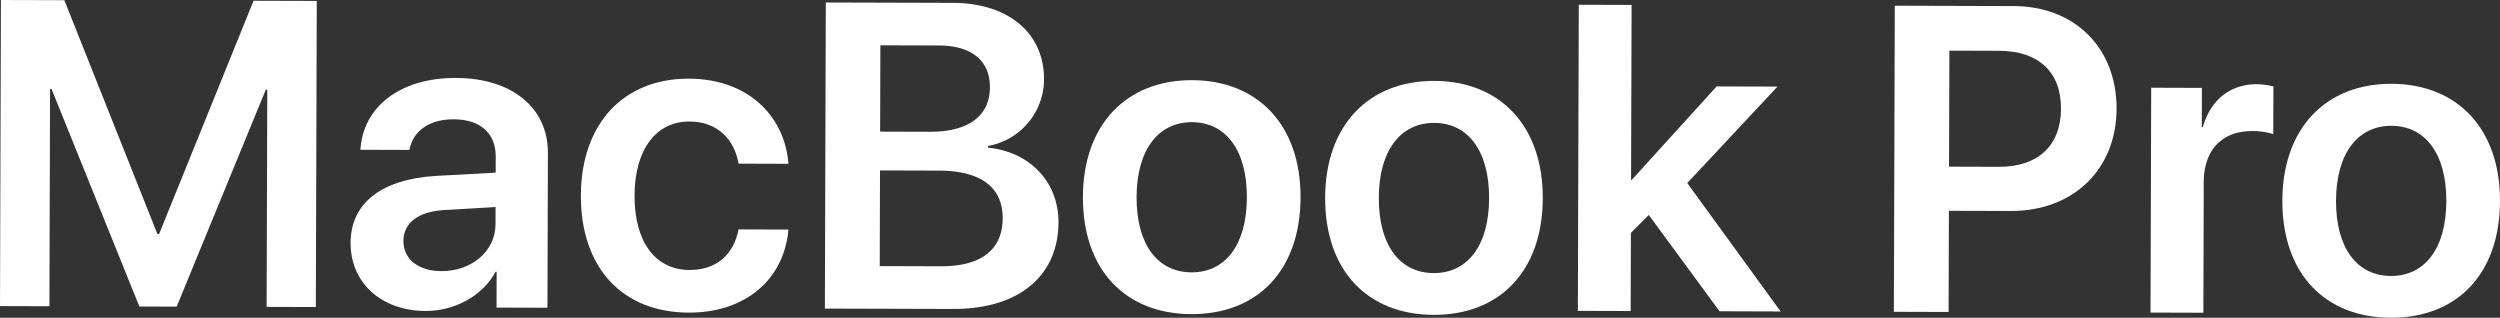 <svg  xmlns="http://www.w3.org/2000/svg" viewBox="0 0 661.814 84.117"><rect x="0" y="0" width="661.814" height="84.117" fill="#333333" stroke="none"/><defs><style>.a{fill:#fff;}</style></defs><title>MacBook Pro</title><path class="a" d="M70.583,81.241l.174-57.5-.393,0L46.775,81.169l-9.883-.03L13.65,23.568h-.393l-.174,57.5L0,81.027.245,0,17.034.051l24.633,61.9h.449L67.122.2l16.733.05L83.611,81.28Z"/><path class="a" d="M92.811,64.293c.032-10.557,8.193-16.877,22.682-17.731l15.726-.851.012-4.268c.019-6.233-4.181-9.839-11.088-9.861-6.626-.02-10.847,3.169-11.76,8.107L95.412,39.65c.651-11.116,10.165-19.061,25.326-19.015,14.768.045,24.346,7.878,24.31,19.839l-.124,40.991-13.476-.04.029-9.489H131.2c-3.445,6.446-10.925,10.41-18.562,10.387C101.123,82.287,92.778,75.019,92.811,64.293Zm38.367-4.937.013-4.548-13.759.8c-6.74.429-10.624,3.451-10.638,8.167-.015,4.885,4.019,7.986,10.083,8C124.8,71.8,131.156,66.544,131.178,59.356Z"/><path class="a" d="M195.517,43.321c-1.1-6.348-5.525-11.134-12.993-11.157-8.816-.026-14.51,7.368-14.547,19.609-.037,12.466,5.669,19.671,14.541,19.7,7.074.021,11.691-4.007,13-10.742l13.2.04c-1.163,13.3-11.467,22.033-26.4,21.988-17.408-.053-28.6-11.71-28.545-31.027.058-19.035,11.323-30.961,28.618-30.909,15.723.047,25.407,10.016,26.324,22.54Z"/><path class="a" d="M218.366,81.687,218.611.659l33.635.1c14.711.044,24.175,7.99,24.138,20.287a17.974,17.974,0,0,1-14.819,17.589l0,.449c11,1.1,18.671,9.04,18.639,19.765-.043,14.262-10.571,22.991-27.865,22.938Zm30.692-11.194c10.67.032,16.355-4.387,16.379-12.7.025-8.255-5.8-12.6-16.92-12.63l-15.555-.047-.076,25.325Zm-16.064-35.65,13.252.04c10.107.03,15.792-4.22,15.814-11.743.022-7.077-4.851-11.078-13.5-11.1l-15.5-.047Z"/><path class="a" d="M286.676,52.132c.058-19.2,11.549-30.961,28.9-30.909s28.771,11.823,28.713,31.083c-.059,19.316-11.437,30.905-28.9,30.852S286.618,71.448,286.676,52.132Zm43.406.131c.038-12.635-5.666-19.895-14.54-19.922-8.815-.027-14.622,7.2-14.66,19.834-.038,12.69,5.669,19.895,14.54,19.922S330.043,64.953,330.082,52.263Z"/><path class="a" d="M350.8,52.325c.058-19.2,11.549-30.961,28.9-30.908S408.47,33.24,408.412,52.5c-.059,19.316-11.437,30.905-28.9,30.853S350.741,71.642,350.8,52.325Zm43.406.132c.038-12.635-5.666-19.9-14.539-19.922-8.816-.027-14.623,7.2-14.661,19.833-.038,12.691,5.669,19.9,14.54,19.923S394.167,65.147,394.205,52.457Z"/><path class="a" d="M454.43,22.878l16.116.048L446.661,48.46l24.715,33.99L455.205,82.4,436.471,56.908l-4.731,4.759-.063,20.664L417.7,82.289l.245-81.028,13.982.042-.14,46.326h.168Z"/><path class="a" d="M533.1,1.608c16.116.049,27.257,11.033,27.208,27.2S548.718,55.9,532.322,55.851l-16.4-.05-.081,26.784-14.486-.044L501.6,1.514ZM515.96,44.121l13.141.04c10.388.031,16.469-5.566,16.5-15.393.029-9.714-5.963-15.291-16.35-15.323l-13.2-.04Z"/><path class="a" d="M569.479,23.225l13.42.041-.031,10.387h.281c2.043-7.237,7.278-11.377,14.3-11.355a19.89,19.89,0,0,1,4.378.574l-.038,12.634a17.769,17.769,0,0,0-5.669-.8c-7.917-.024-12.7,5.07-12.731,13.438l-.1,34.645L569.3,82.746Z"/><path class="a" d="M604.2,53.091c.057-19.2,11.548-30.962,28.9-30.909s28.771,11.823,28.712,31.083c-.059,19.316-11.437,30.905-28.9,30.852S604.143,72.407,604.2,53.091Zm43.406.131c.038-12.635-5.668-19.9-14.539-19.922-8.817-.027-14.622,7.2-14.66,19.834-.038,12.69,5.667,19.894,14.54,19.922S647.57,65.912,647.608,53.222Z"/></svg>